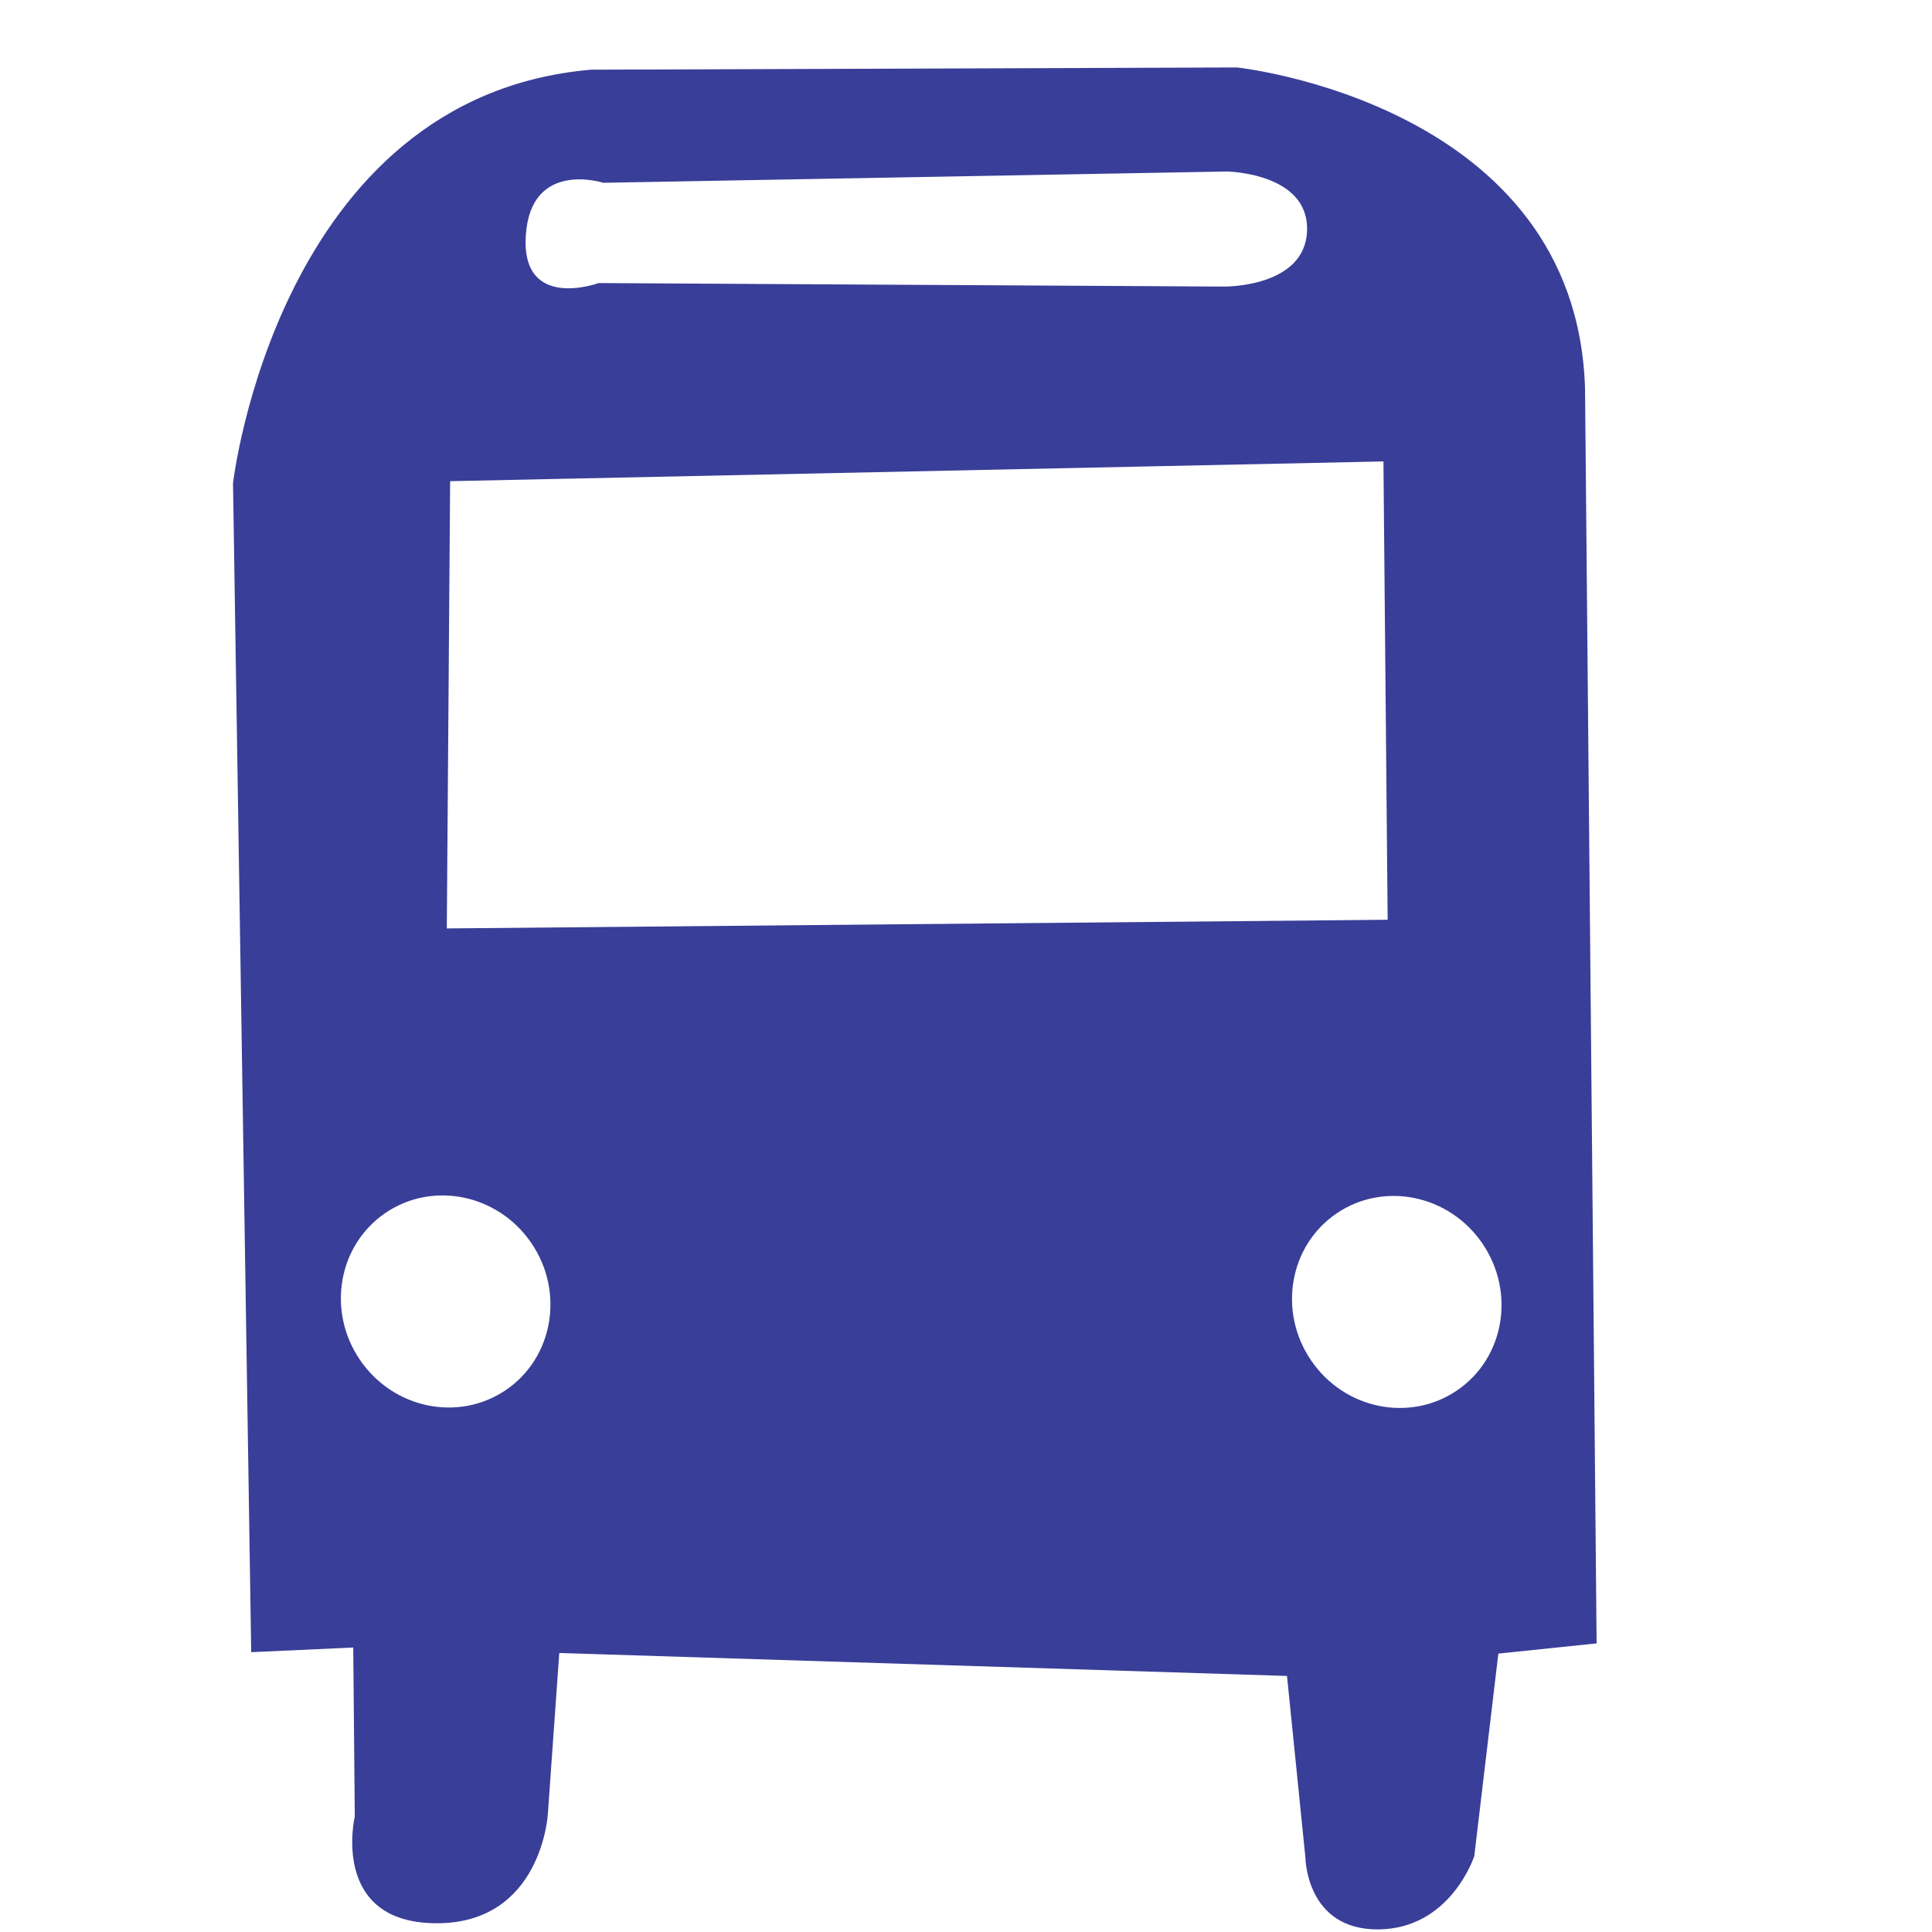 <?xml version="1.0" encoding="utf-8"?>
<!-- Generator: Adobe Illustrator 15.1.0, SVG Export Plug-In . SVG Version: 6.00 Build 0)  -->
<!DOCTYPE svg PUBLIC "-//W3C//DTD SVG 1.1//EN" "http://www.w3.org/Graphics/SVG/1.1/DTD/svg11.dtd">
<svg version="1.1" id="Layer_1" xmlns="http://www.w3.org/2000/svg" xmlns:xlink="http://www.w3.org/1999/xlink" x="0px" y="0px"
	 width="72px" height="72px" viewBox="0 0 72 72" enable-background="new 0 0 72 72" xml:space="preserve">
<path fill="#393E98" d="M46.098,2.514l-24.07,0.083C10.35,3.603,8.684,18.005,8.684,18.005l0.678,43.567l3.802-0.174l0.058,6.295
	c0,0-0.932,3.949,3.011,3.981c3.942,0.031,4.182-4.051,4.182-4.051l0.428-6.021l27.12,0.856l0.686,6.771
	c0,0,0.023,2.699,2.723,2.674c2.697-0.026,3.57-2.731,3.57-2.731l0.897-7.547l3.662-0.381L59.07,14.498
	C58.766,3.85,46.098,2.514,46.098,2.514 M18.853,51.802c-1.766,1.2-4.201,0.697-5.44-1.125c-1.24-1.823-0.813-4.274,0.952-5.475
	c1.766-1.201,4.201-0.695,5.44,1.127C21.043,48.15,20.617,50.602,18.853,51.802 M54.298,51.818c-1.767,1.201-4.202,0.699-5.44-1.123
	c-1.238-1.823-0.813-4.273,0.953-5.475c1.765-1.199,4.199-0.695,5.438,1.127C56.486,48.171,56.063,50.619,54.298,51.818
	 M51.714,34.277L16.651,34.6l0.124-16.668l34.782-0.736L51.714,34.277z M48.711,8.576c-0.05,2.145-3.093,2.104-3.093,2.104
	l-23.31-0.131c0,0-2.895,1.063-2.713-1.774c0.182-2.838,2.887-1.963,2.887-1.963l23.235-0.421
	C45.718,6.391,48.762,6.432,48.711,8.576"/>
</svg>
